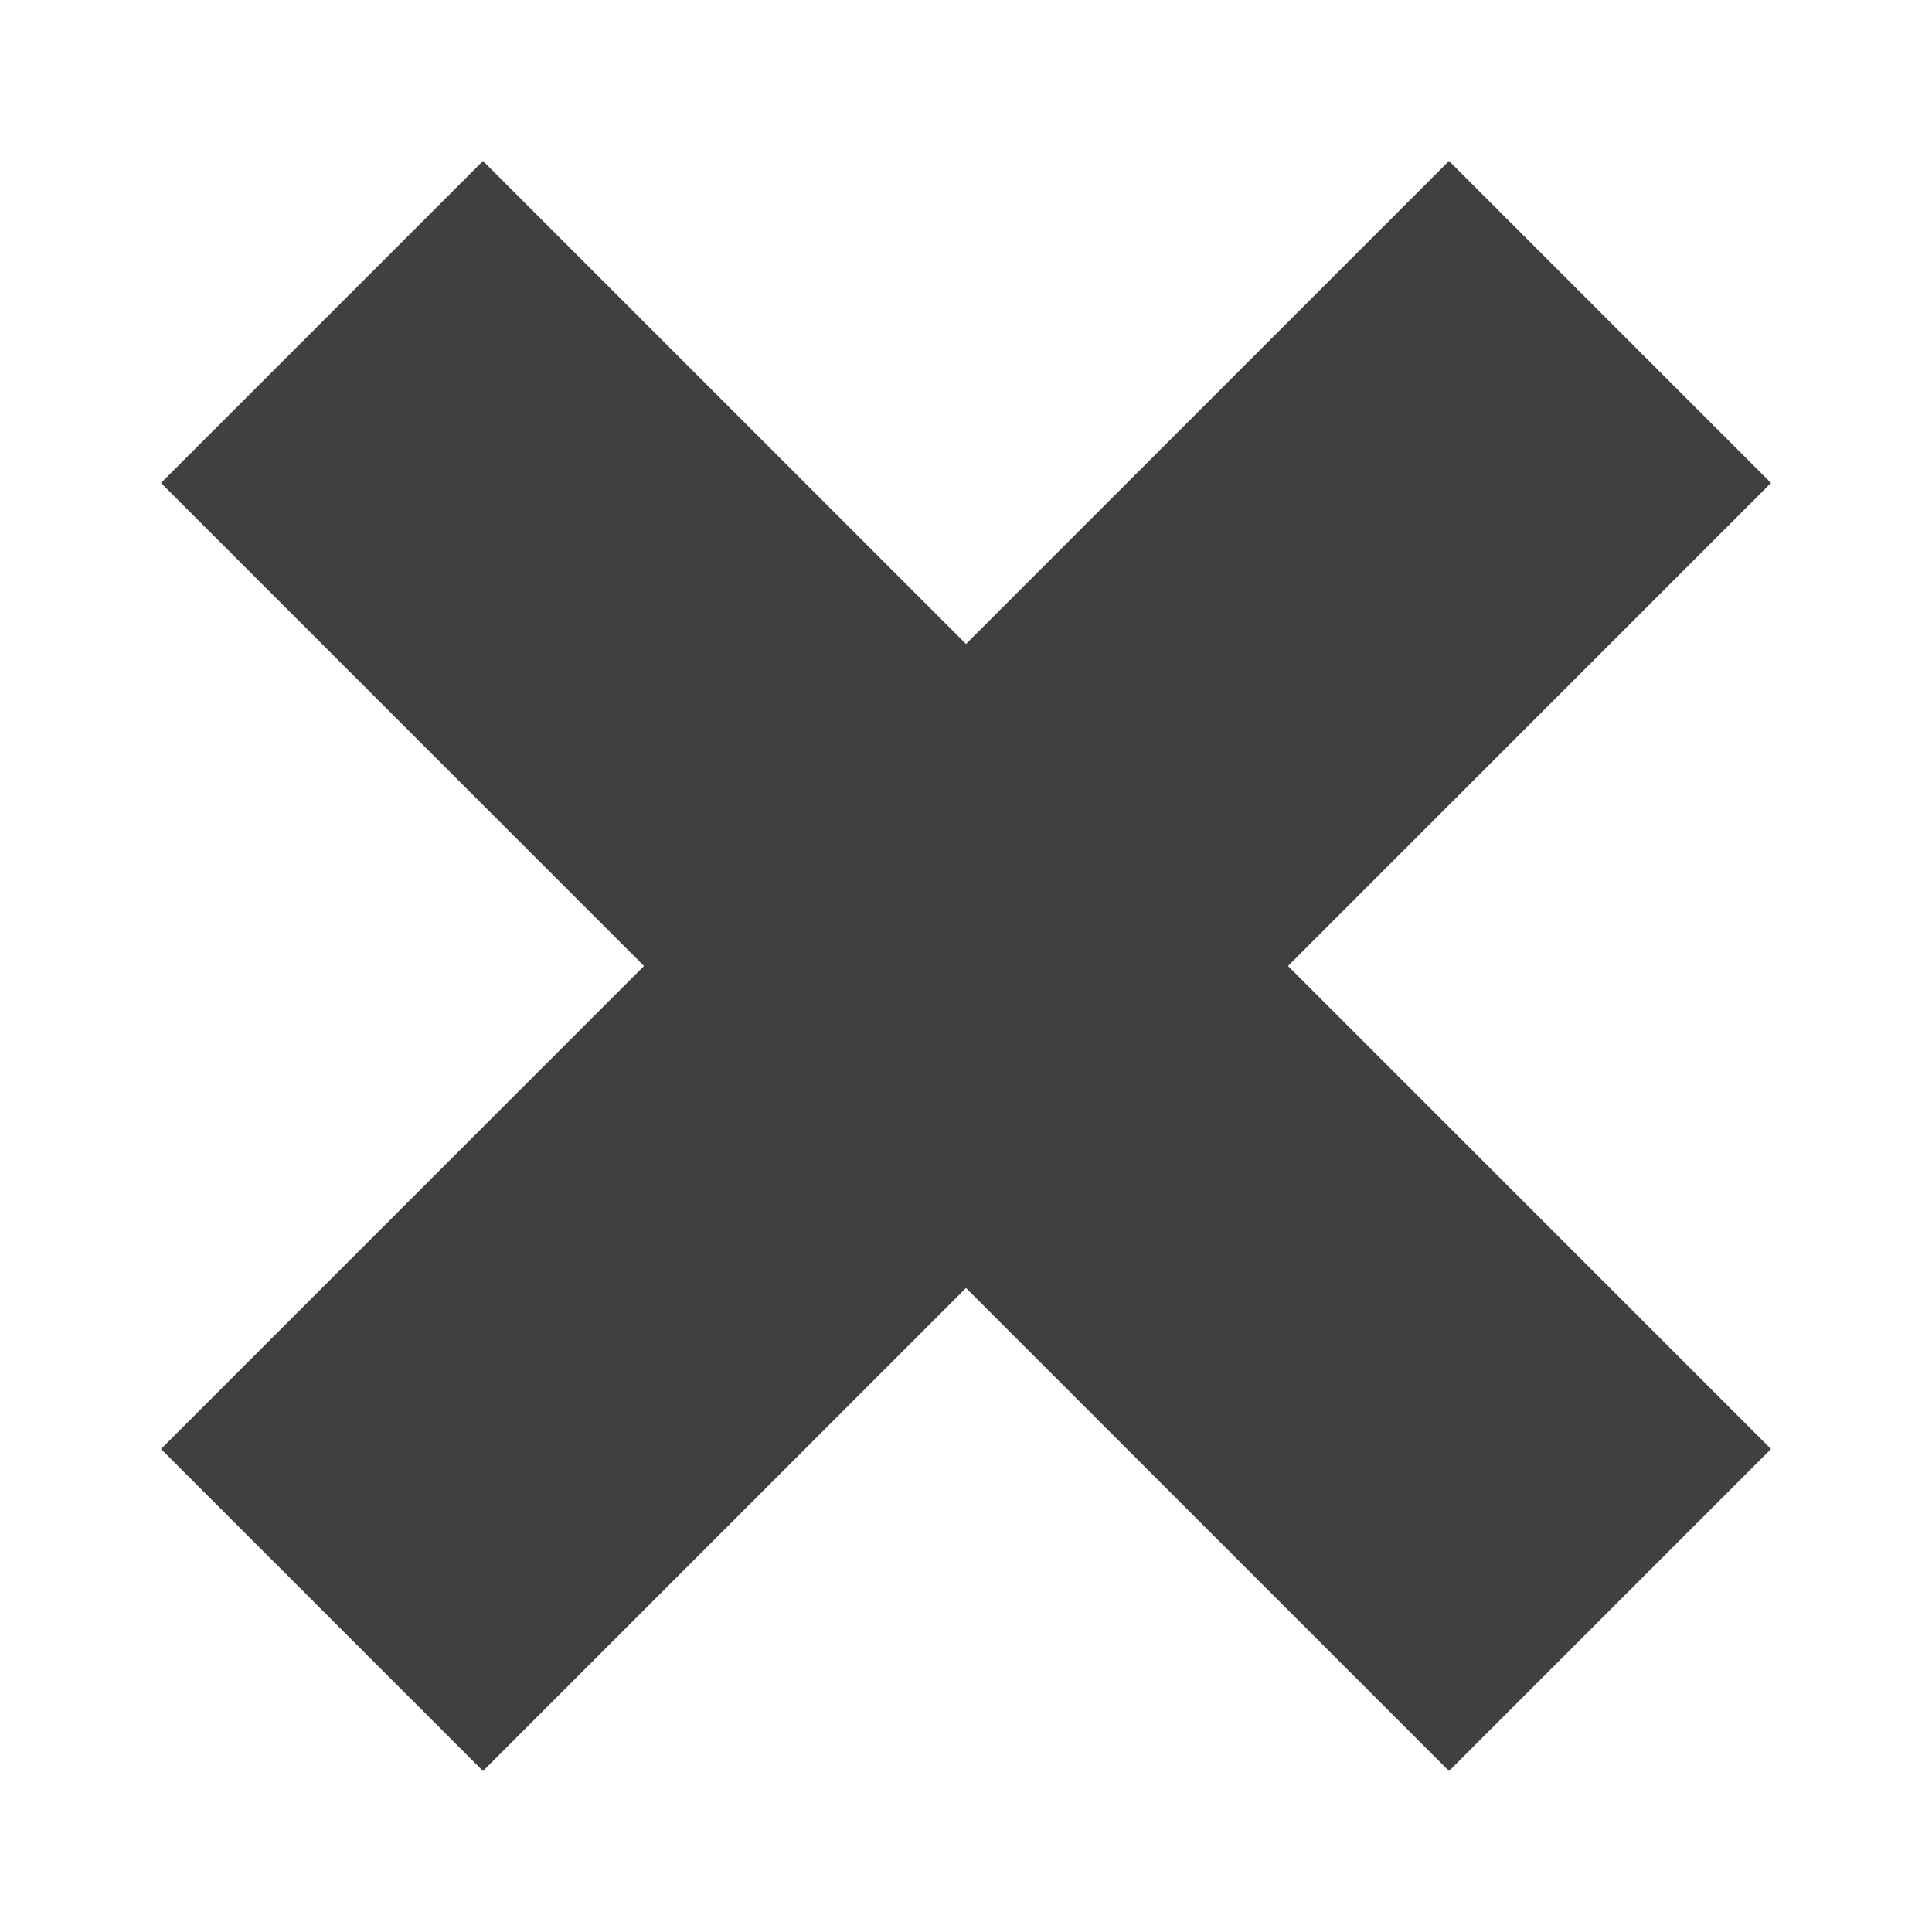 <?xml version="1.0" encoding="UTF-8" standalone="no"?><!DOCTYPE svg PUBLIC "-//W3C//DTD SVG 1.1//EN" "http://www.w3.org/Graphics/SVG/1.1/DTD/svg11.dtd"><svg width="18px" height="18px" version="1.1" xmlns="http://www.w3.org/2000/svg" xmlns:xlink="http://www.w3.org/1999/xlink" xml:space="preserve" xmlns:serif="http://www.serif.com/" style="fill-rule:evenodd;clip-rule:evenodd;stroke-linejoin:round;stroke-miterlimit:1.414;"><rect id="close" x="0" y="0" width="18" height="18" style="fill:none;"/><path d="M9,6L13.5,1.5L16.5,4.5L12,9L16.5,13.5L13.5,16.5L9,12L4.5,16.5L1.5,13.5L6,9L1.5,4.5L4.5,1.5L9,6Z" style="fill:#404040;"/></svg>